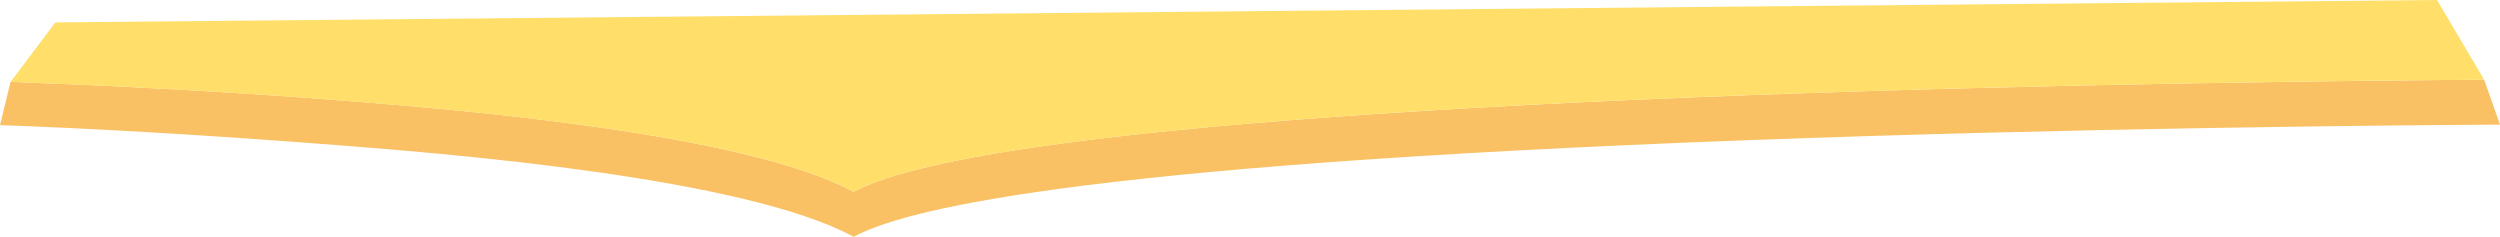<svg xmlns="http://www.w3.org/2000/svg" viewBox="0 0 252.191 23.887"><defs><style>.a{fill:#f9c163;}.b{fill:#ffdf69;}</style></defs><title>cheese2</title><path class="a" d="M176.382,9.6c-69.37,2.585-85.488,7.192-90.272,9.749-11-5.988-40.947-8.364-51.177-9.176C21.607,9.116,8.838,8.54,1.065,8.255L0,12.625c7.258.242,19.944.9,34.933,2.086,10.23.812,40.173,3.188,51.177,9.176,4.784-2.557,20.9-7.164,90.272-9.749,32.826-1.223,64.837-1.505,75.809-1.567l-1.6-4.529C238.357,8.122,207.749,8.431,176.382,9.6Z"/><path class="b" d="M86.11,19.349c4.784-2.557,20.9-7.164,90.272-9.749,31.367-1.169,61.975-1.478,74.208-1.558L245.84,0,5.584,2.26l-4.519,6c7.773.285,20.542.861,33.868,1.918C45.163,10.985,75.106,13.361,86.11,19.349Z"/></svg>